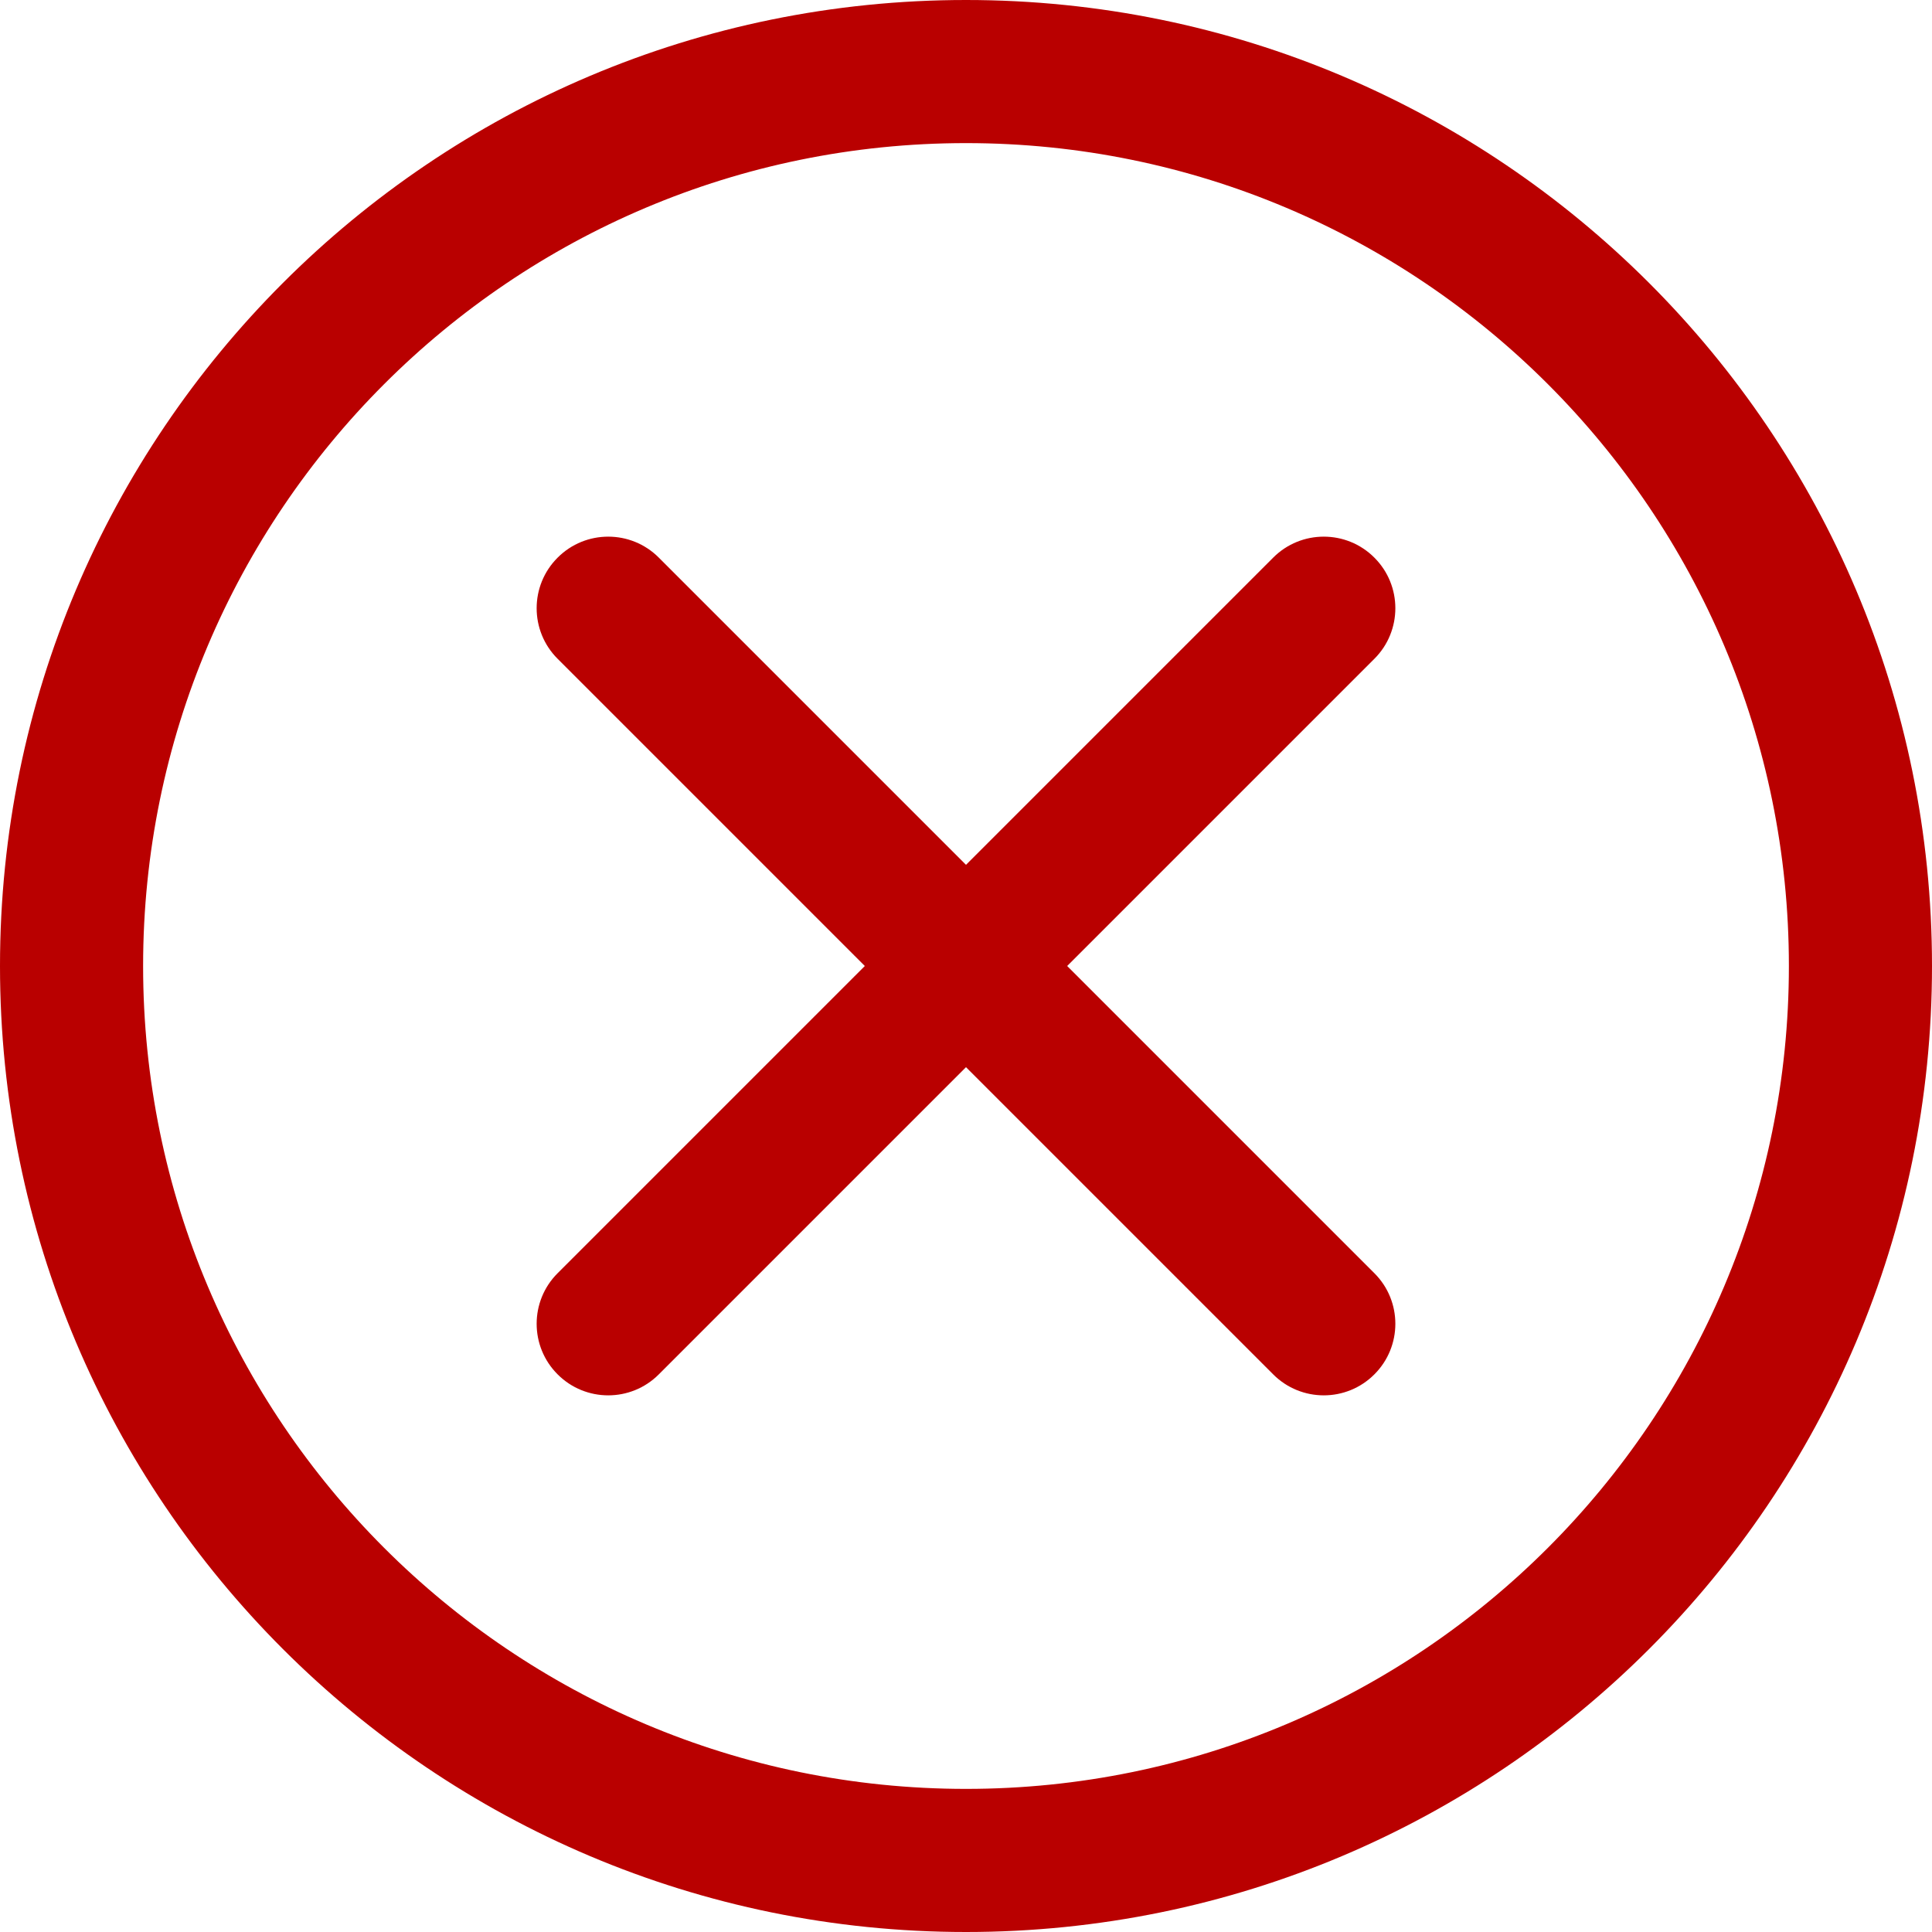 <svg width="27" height="27" viewBox="0 0 27 27" fill="none" xmlns="http://www.w3.org/2000/svg">
<path d="M19.207 9.207C19.598 8.817 19.598 8.183 19.207 7.793C18.817 7.402 18.183 7.402 17.793 7.793L19.207 9.207ZM7.793 17.793C7.402 18.183 7.402 18.817 7.793 19.207C8.183 19.598 8.817 19.598 9.207 19.207L7.793 17.793ZM9.207 7.793C8.817 7.402 8.183 7.402 7.793 7.793C7.402 8.183 7.402 8.817 7.793 9.207L9.207 7.793ZM17.793 19.207C18.183 19.598 18.817 19.598 19.207 19.207C19.598 18.817 19.598 18.183 19.207 17.793L17.793 19.207ZM17.793 7.793L12.793 12.793L14.207 14.207L19.207 9.207L17.793 7.793ZM12.793 12.793L7.793 17.793L9.207 19.207L14.207 14.207L12.793 12.793ZM7.793 9.207L12.793 14.207L14.207 12.793L9.207 7.793L7.793 9.207ZM12.793 14.207L17.793 19.207L19.207 17.793L14.207 12.793L12.793 14.207ZM25 13.5C25 19.851 19.851 25 13.5 25V27C20.956 27 27 20.956 27 13.5H25ZM13.5 25C7.149 25 2 19.851 2 13.5H0C0 20.956 6.044 27 13.5 27V25ZM2 13.5C2 7.149 7.149 2 13.5 2V0C6.044 0 0 6.044 0 13.5H2ZM13.5 2C19.851 2 25 7.149 25 13.5H27C27 6.044 20.956 0 13.5 0V2Z" fill="#B90000"/>
</svg>
